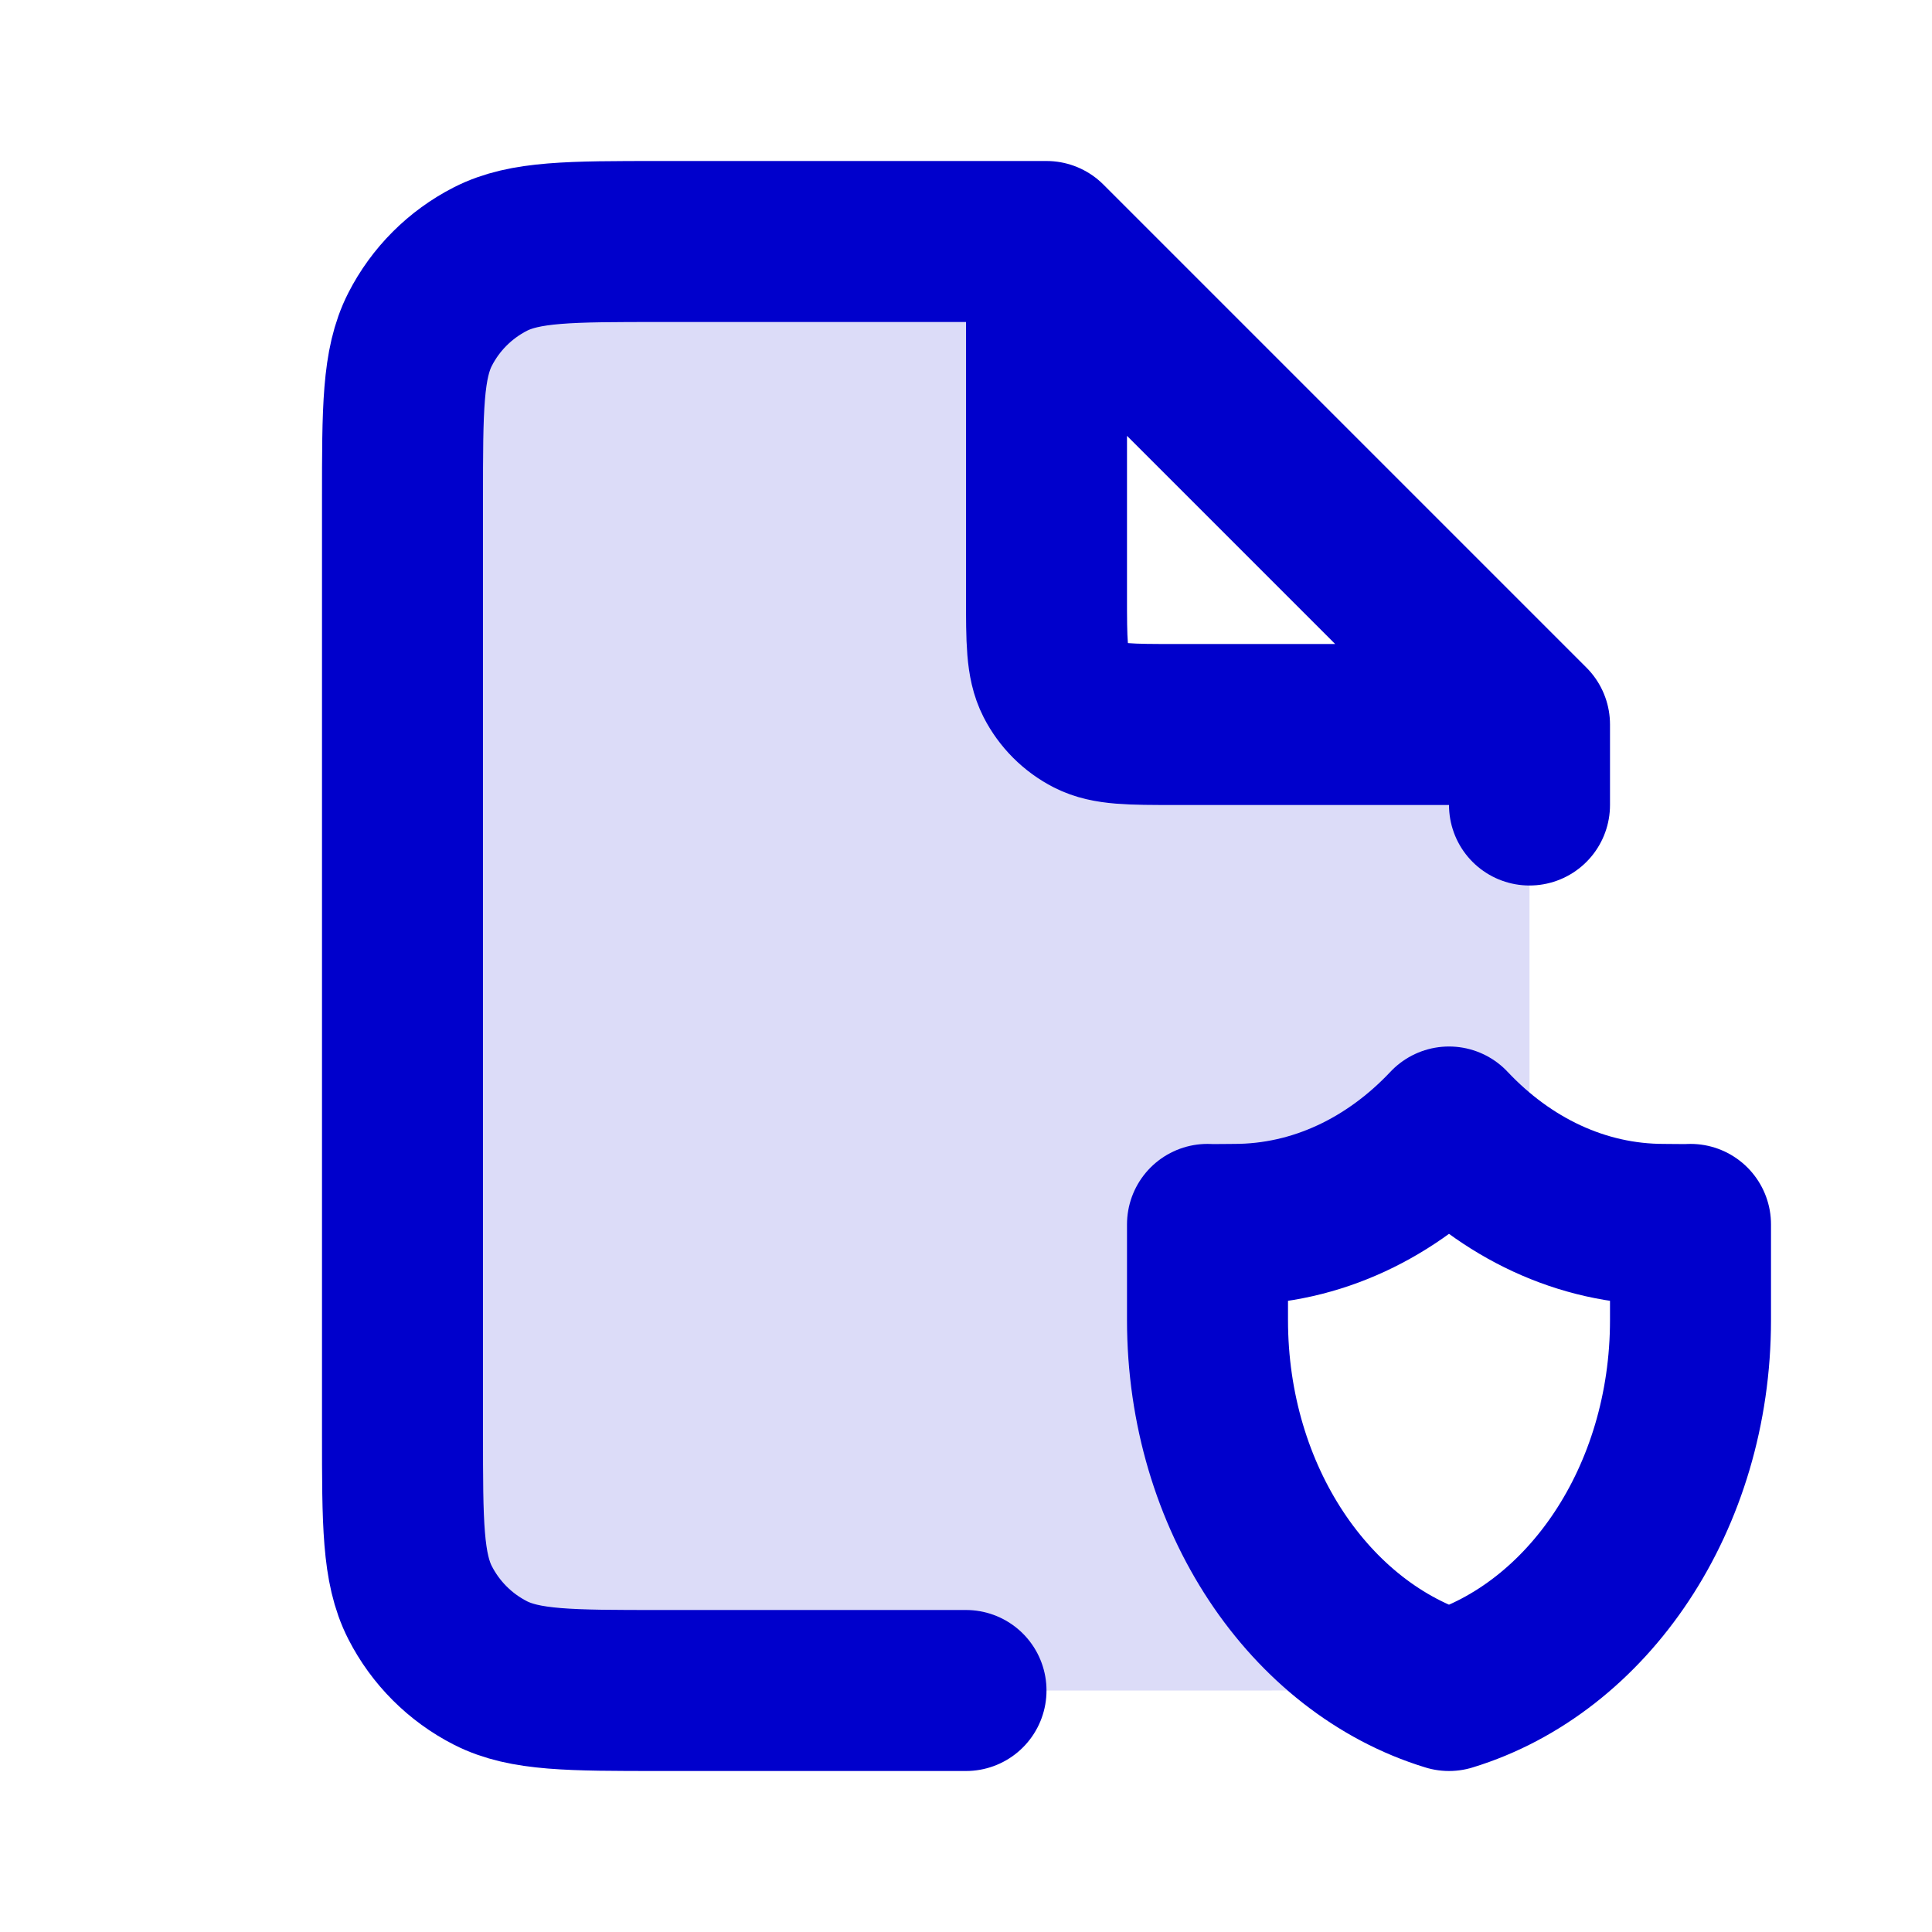 <svg width="24" height="24" viewBox="0 0 24 24" fill="none" xmlns="http://www.w3.org/2000/svg">
<path opacity="0.14" d="M13 3H8.2C7.08 3 6.52 3 6.092 3.218C5.716 3.41 5.41 3.716 5.218 4.092C5 4.52 5 5.08 5 6.2V17.8C5 18.92 5 19.48 5.218 19.908C5.41 20.284 5.716 20.59 6.092 20.782C6.52 21 7.08 21 8.2 21H15.8C16.721 21 17.264 21 17.665 20.879C16.112 20.226 15 18.466 15 16.398L15 15.21C15.049 15.213 15.163 15.212 15.249 15.211C15.284 15.21 15.314 15.21 15.333 15.21C16.358 15.21 17.292 14.752 18 14C18.297 14.316 18.634 14.579 19 14.779V9H14.6C14.04 9 13.76 9 13.546 8.891C13.358 8.795 13.205 8.642 13.109 8.454C13 8.24 13 7.96 13 7.4V3Z" fill="#0000CC"/>
<path d="M13 3H8.2C7.08 3 6.52 3 6.092 3.218C5.716 3.41 5.41 3.716 5.218 4.092C5 4.52 5 5.08 5 6.2V17.8C5 18.92 5 19.48 5.218 19.908C5.41 20.284 5.716 20.59 6.092 20.782C6.52 21 7.08 21 8.2 21H12M13 3L19 9M13 3V7.4C13 7.96 13 8.24 13.109 8.454C13.205 8.642 13.358 8.795 13.546 8.891C13.76 9 14.04 9 14.6 9H19M19 9V10M21 15.21C20.932 15.214 20.736 15.21 20.667 15.21C19.642 15.21 18.708 14.752 18 14C17.292 14.752 16.358 15.21 15.333 15.21C15.264 15.21 15.068 15.214 15 15.21C15 15.21 15 15.986 15 16.398C15 18.612 16.275 20.473 18 21C19.725 20.473 21 18.612 21 16.398C21 15.986 21 15.21 21 15.21Z" stroke="#0000CC" stroke-width="2" stroke-linecap="round" stroke-linejoin="round"/>
</svg>
